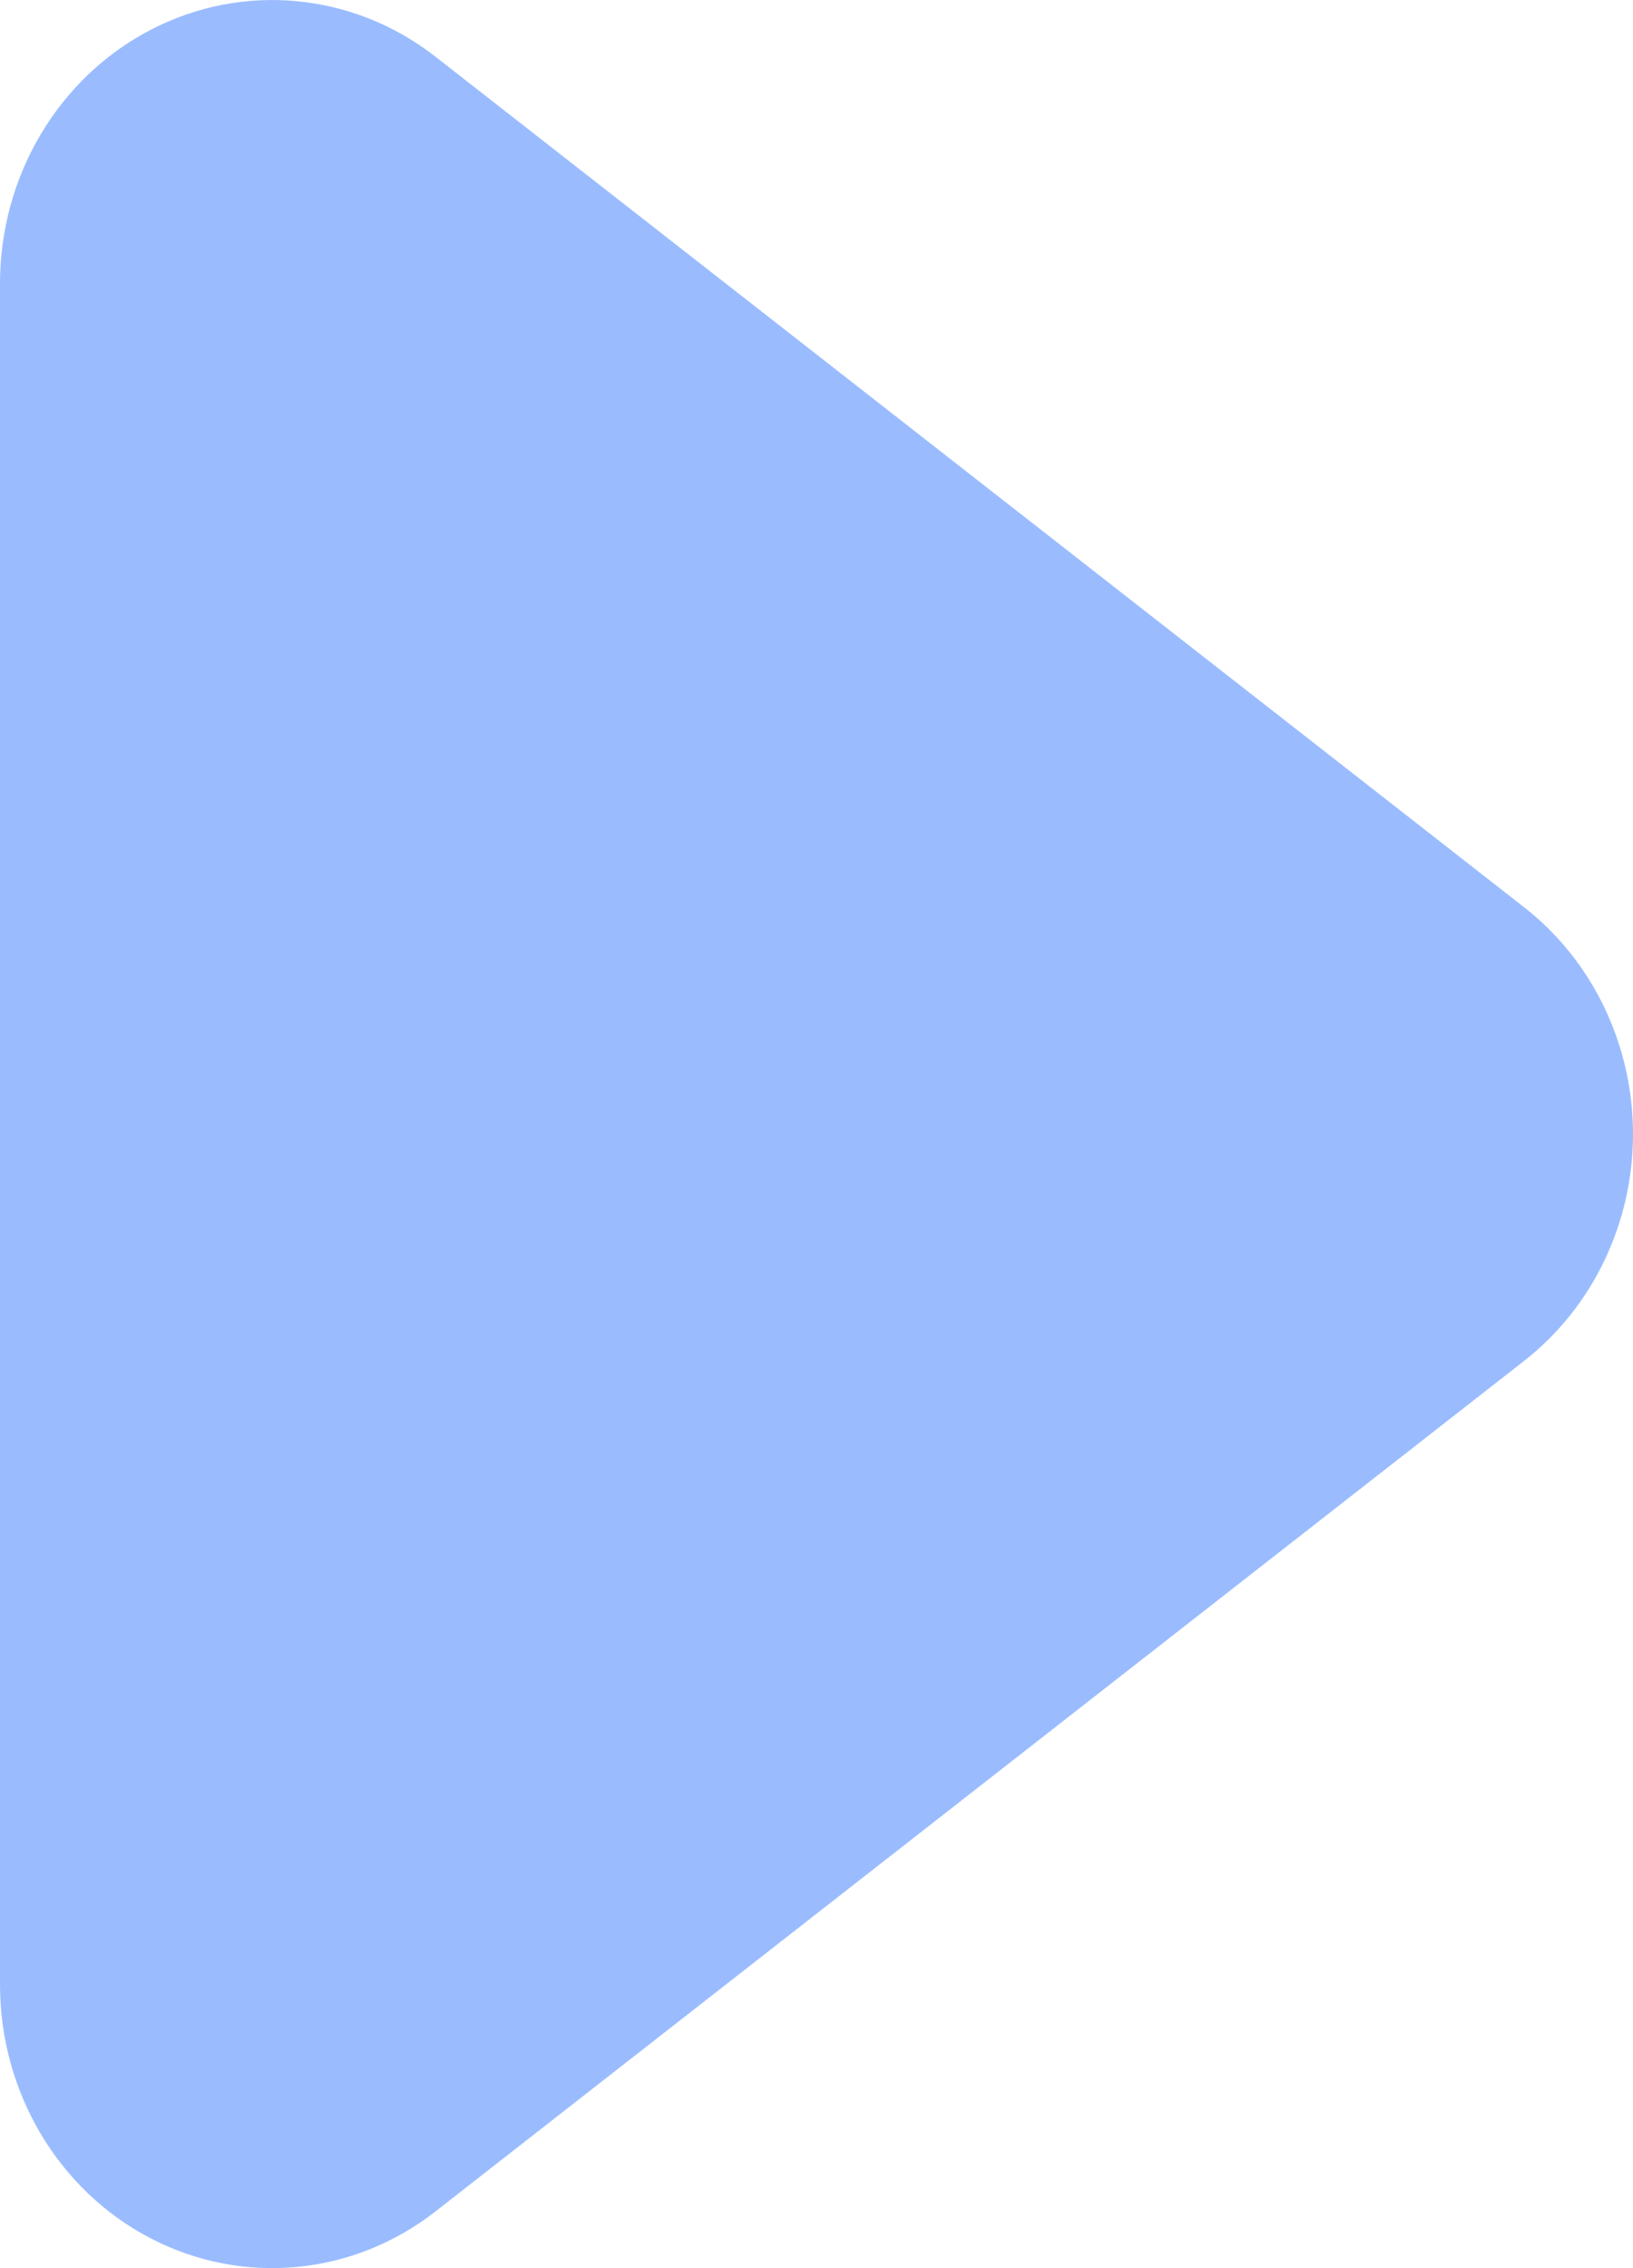 <svg width="18" height="25" viewBox="0 0 18 25" fill="none" xmlns="http://www.w3.org/2000/svg">
<path fill-rule="evenodd" clip-rule="evenodd" d="M1.658 0.33C2.675 -0.199 3.891 -0.085 4.8 0.625L16.8 10C17.555 10.59 18 11.516 18 12.5C18 13.484 17.555 14.41 16.8 15L4.8 24.375C3.891 25.085 2.675 25.199 1.658 24.67C0.642 24.141 0 23.059 0 21.875V3.125C0 1.941 0.642 0.859 1.658 0.33Z" fill="#9ABCFF"/>
</svg>
